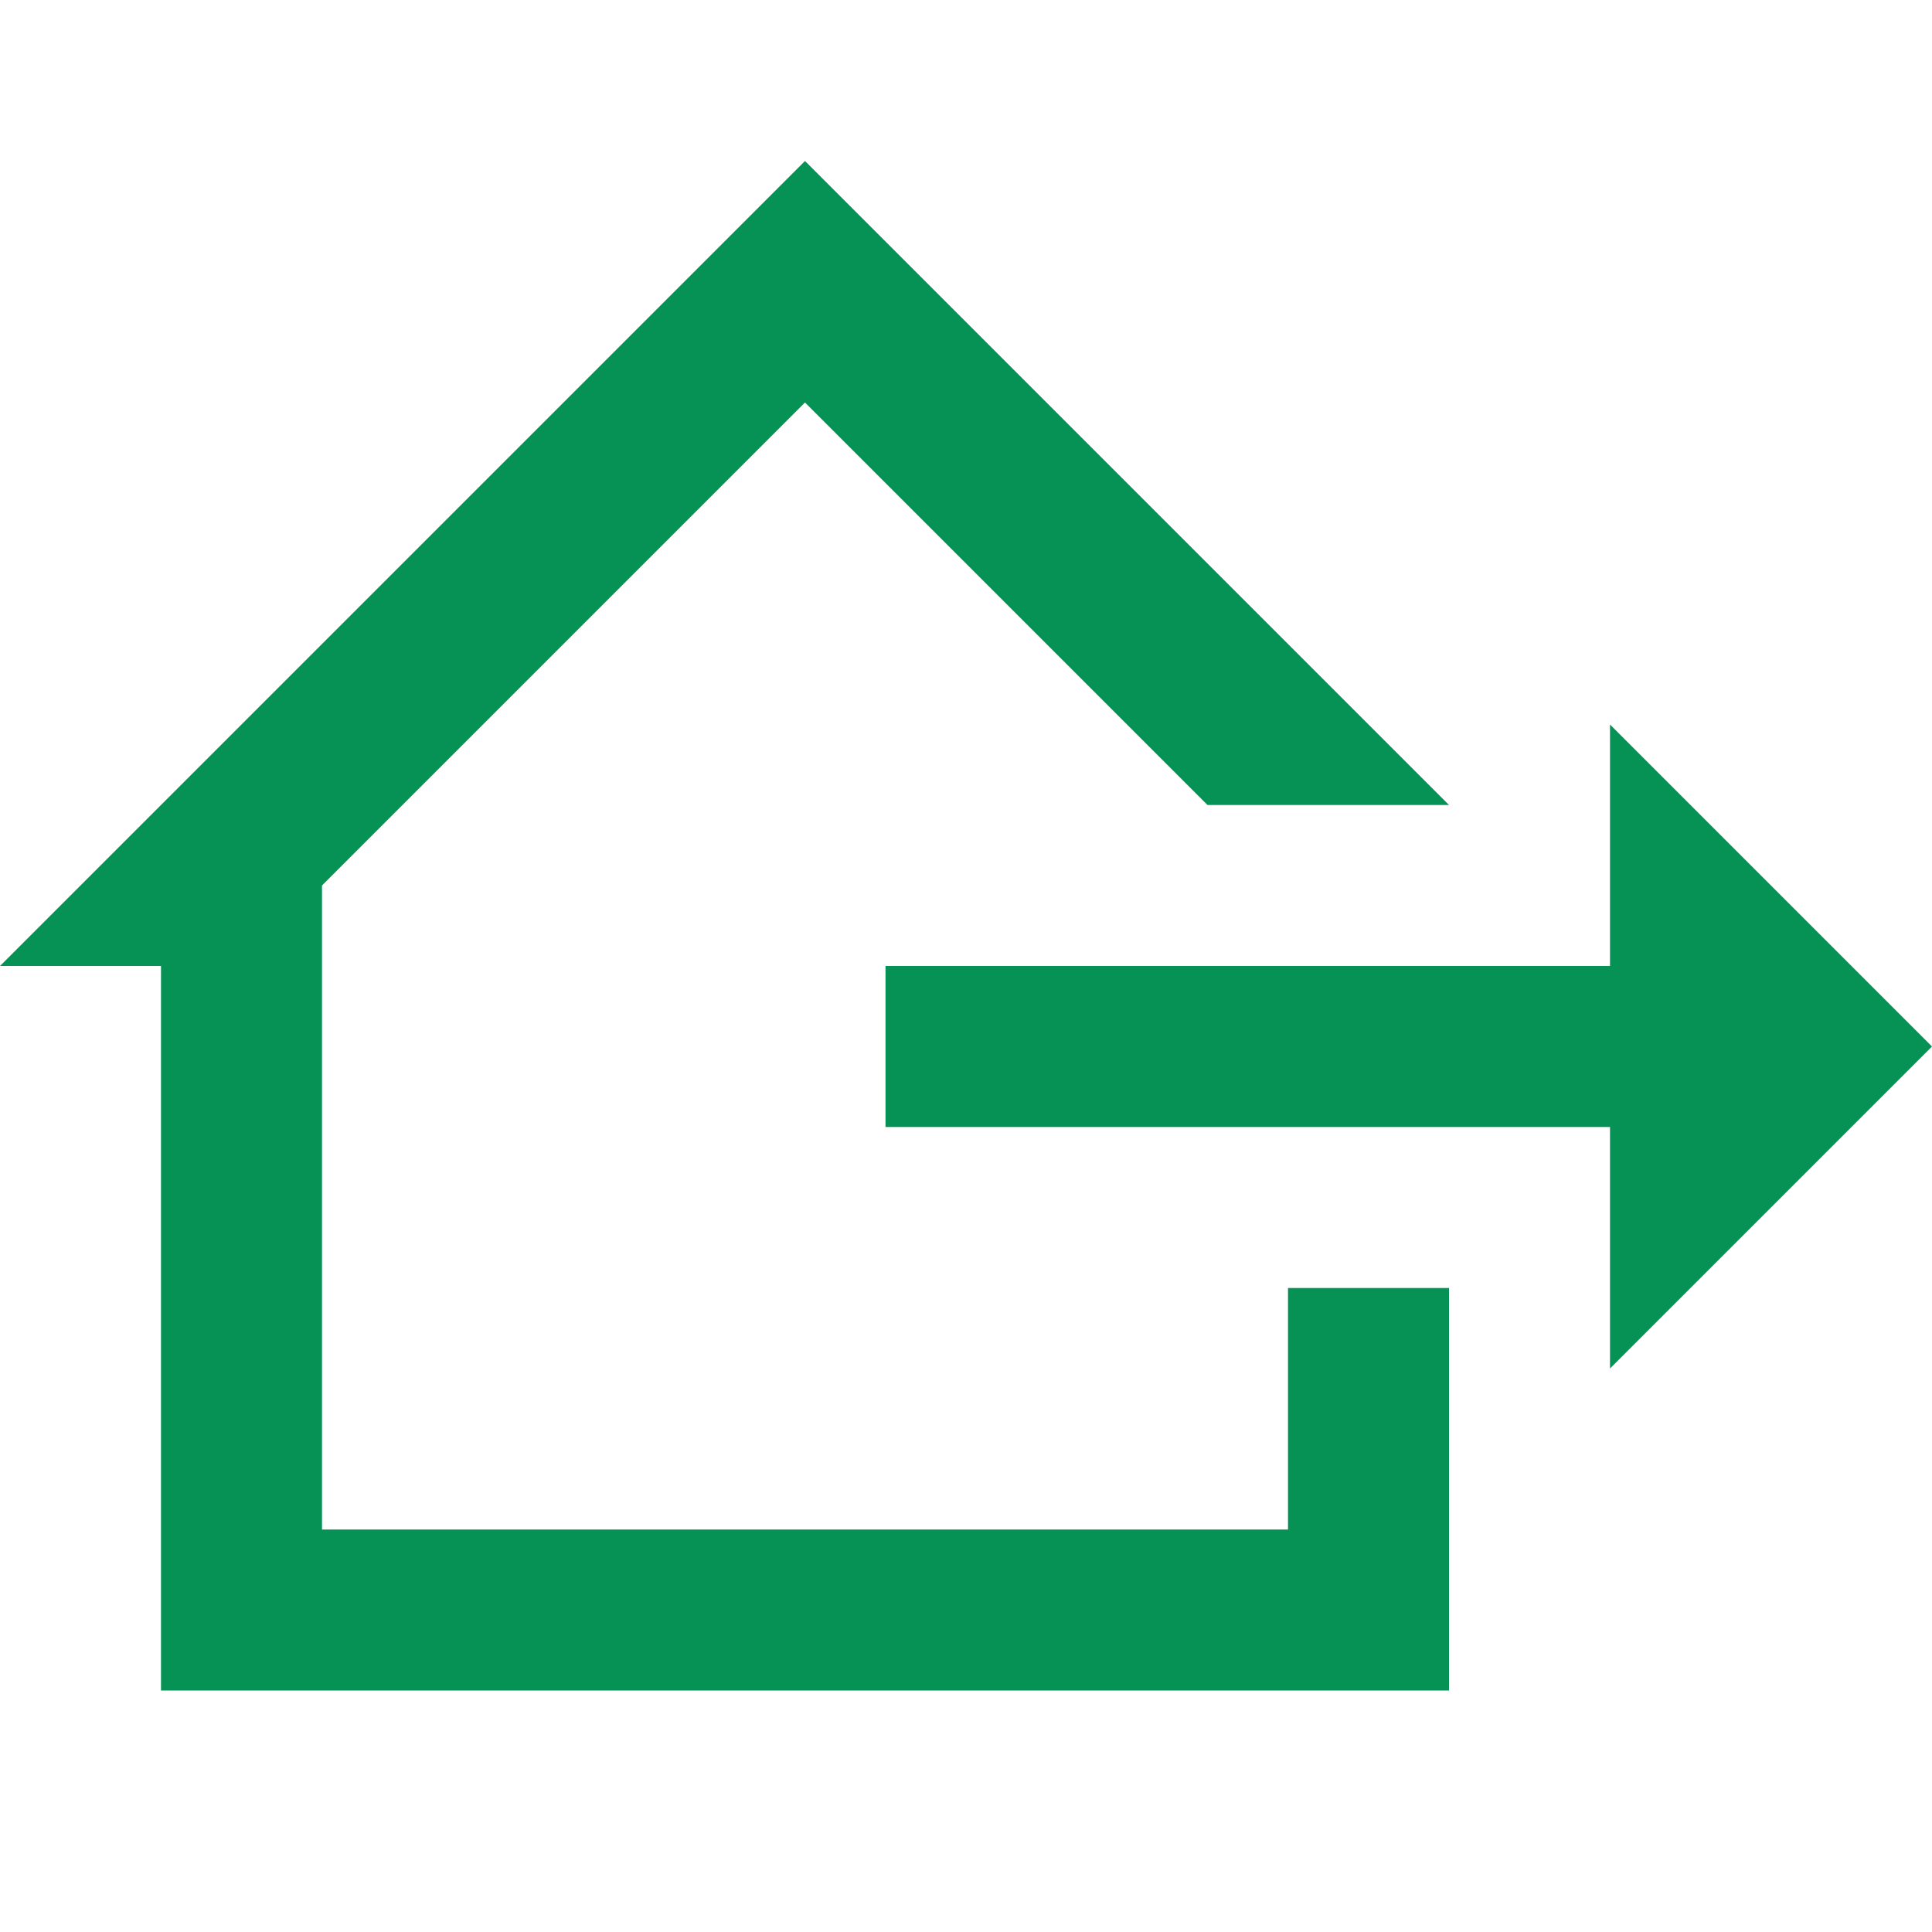 <svg width="24" height="24" viewBox="0 0 24 24" fill="none" xmlns="http://www.w3.org/2000/svg">
<path d="M24 13L20 9V12H11V14H20V17L24 13ZM18 16V21H2V12H0L10 2L18 10H15L10 5L4 11V19H16V16H18Z" fill="#069255"/>
</svg>
